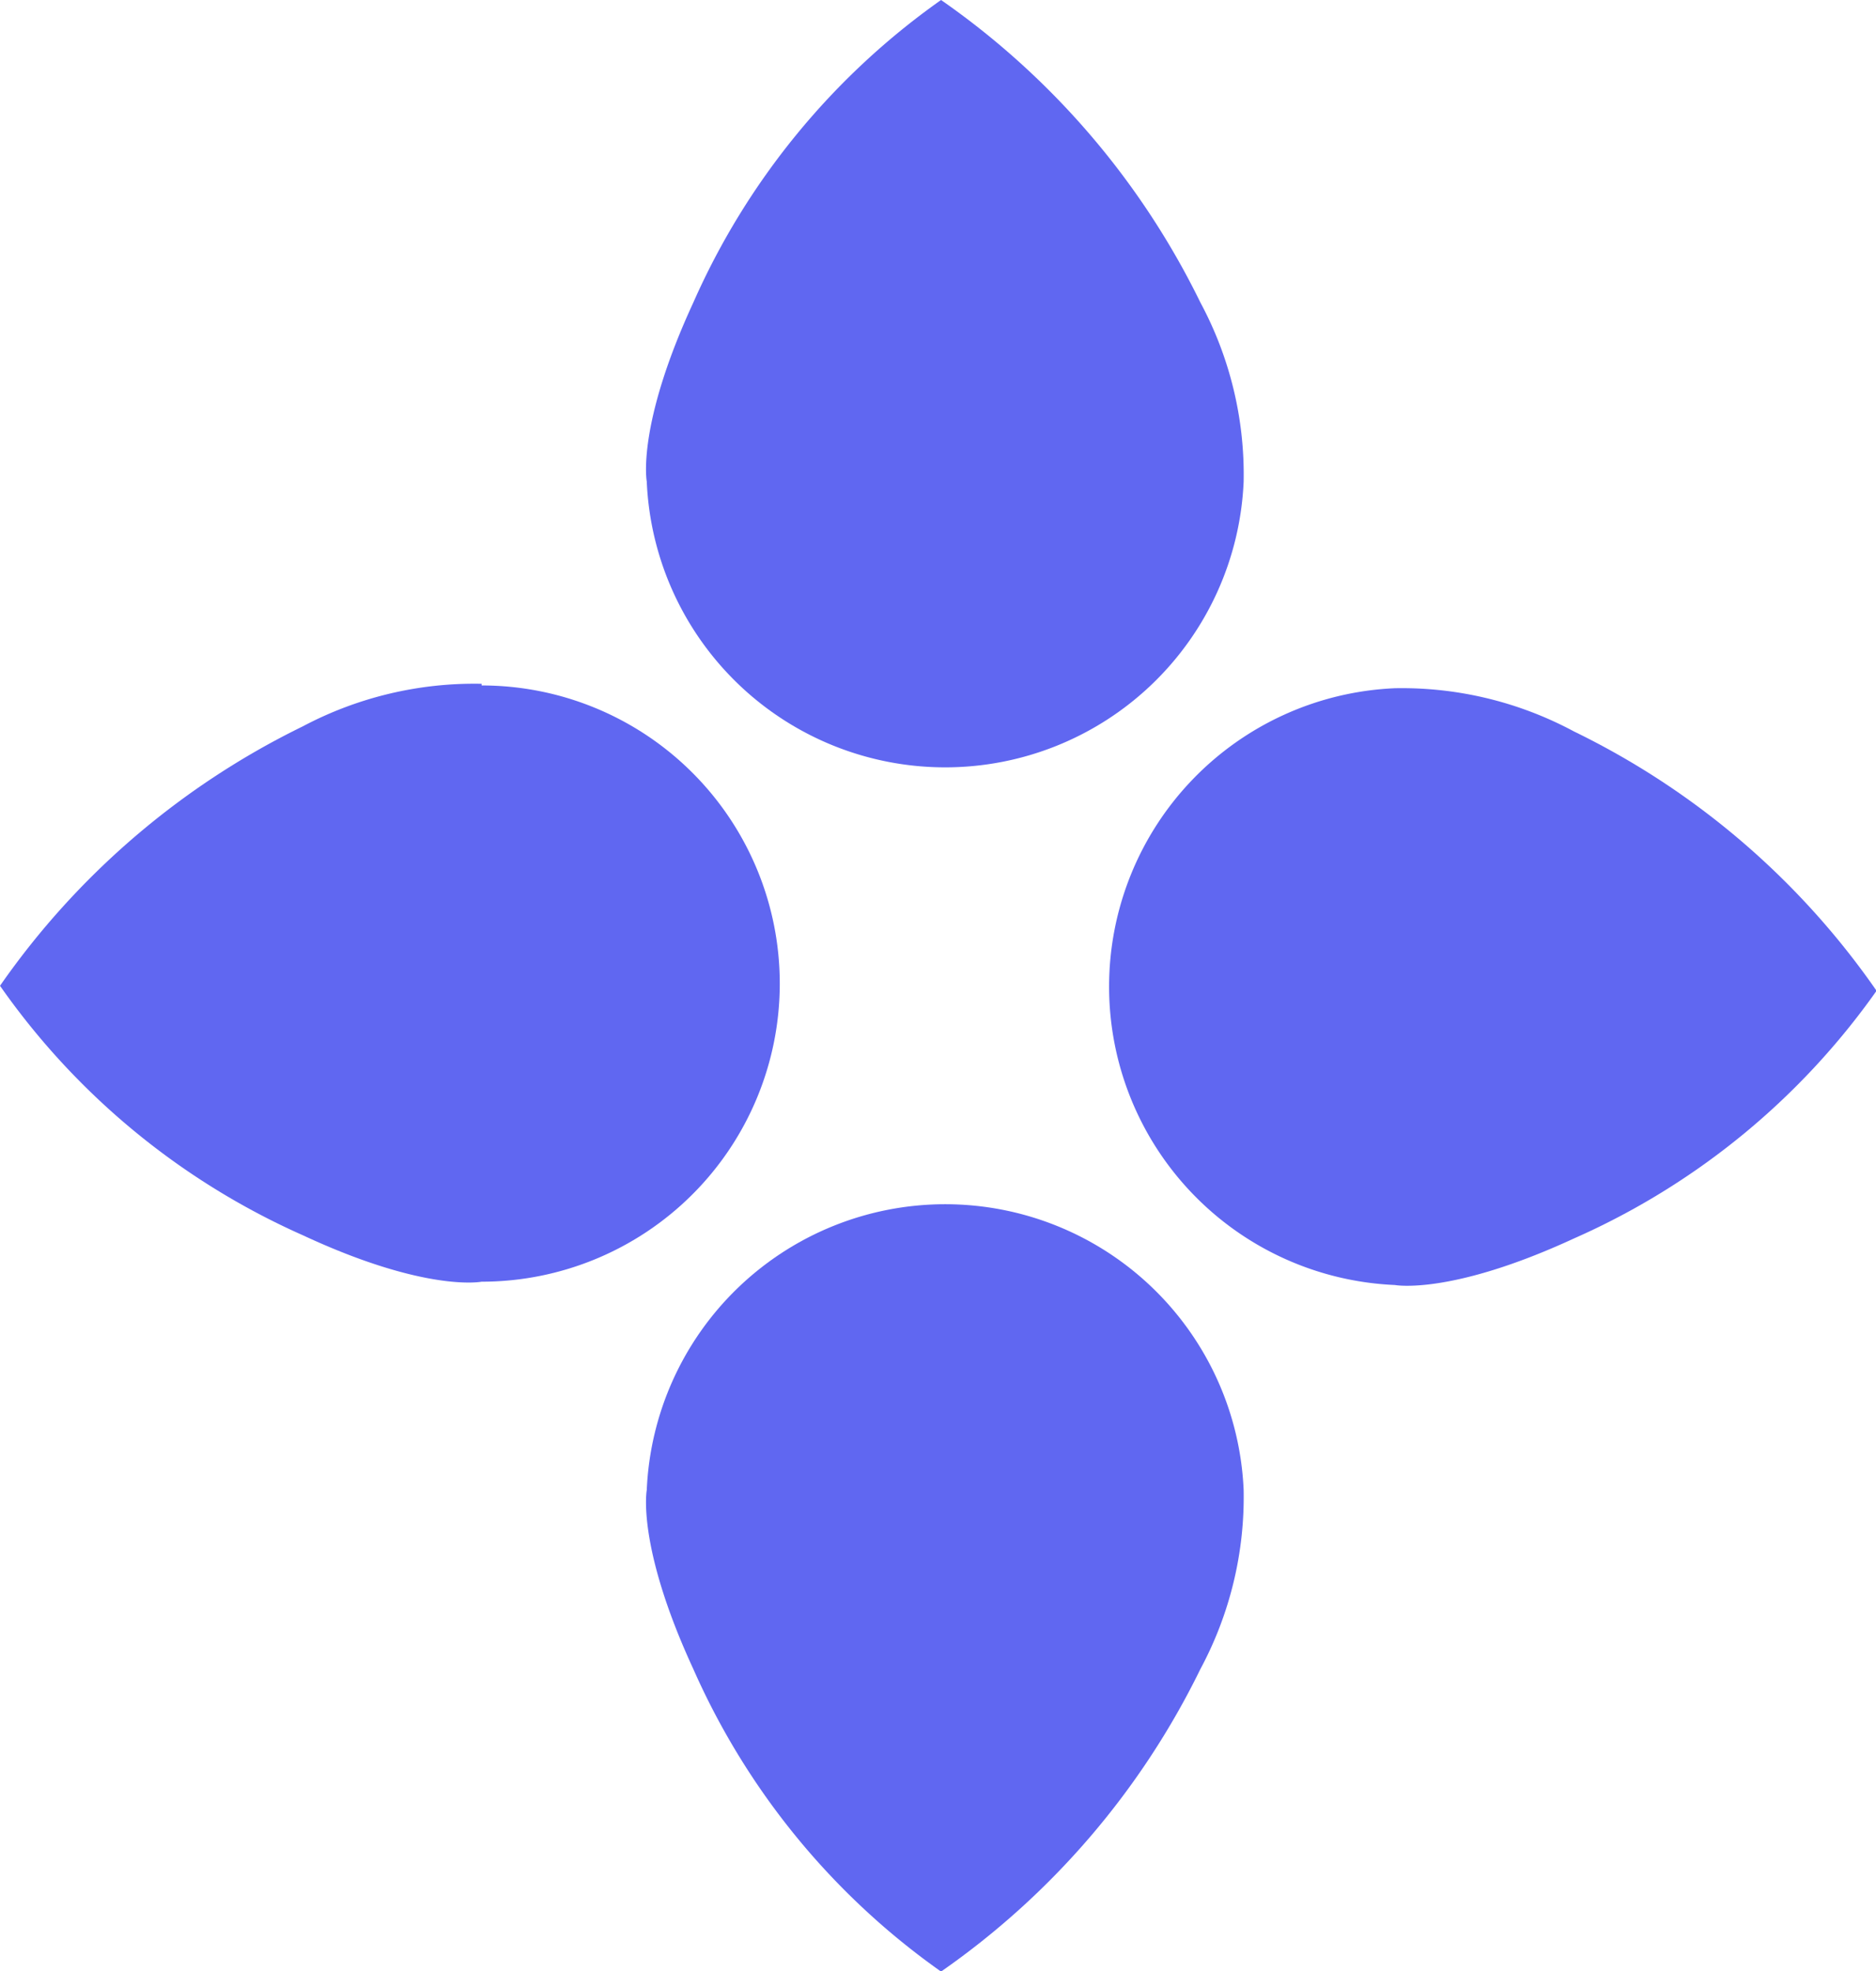 <svg xmlns="http://www.w3.org/2000/svg" viewBox="0 0 33.85 35.57">
  <g fill="#6067f1">
    <path d="M105.51,90.9a5.39,5.39,0,0,1-10.77,0s-.19-1,.84-3.23a13.21,13.21,0,0,1,4.47-5.46,14.29,14.29,0,0,1,4.68,5.46,6.56,6.56,0,0,1,.78,3.23Z" transform="translate(-83.07 -82.21)" />
    <path d="M105.51,109.1a5.39,5.39,0,0,0-10.77,0s-.19,1,.84,3.23a13.21,13.21,0,0,0,4.47,5.46,14.29,14.29,0,0,0,4.68-5.46,6.56,6.56,0,0,0,.78-3.23Z" transform="translate(-83.07 -82.21)" />
    <path d="M108.24,94.63a5.39,5.39,0,0,0,0,10.77s1,.19,3.23-.84a13.21,13.21,0,0,0,5.46-4.47,14.2,14.2,0,0,0-5.46-4.68,6.56,6.56,0,0,0-3.23-.78Z" transform="translate(-83.07 -82.21)" />
    <path d="M91.76,94.58a5.38,5.38,0,0,1,0,10.76s-1,.2-3.23-.84A13.21,13.21,0,0,1,83.07,100a14.29,14.29,0,0,1,5.46-4.68,6.61,6.61,0,0,1,3.23-.77Z" transform="translate(-83.07 -82.21)" />
  </g>
</svg>
